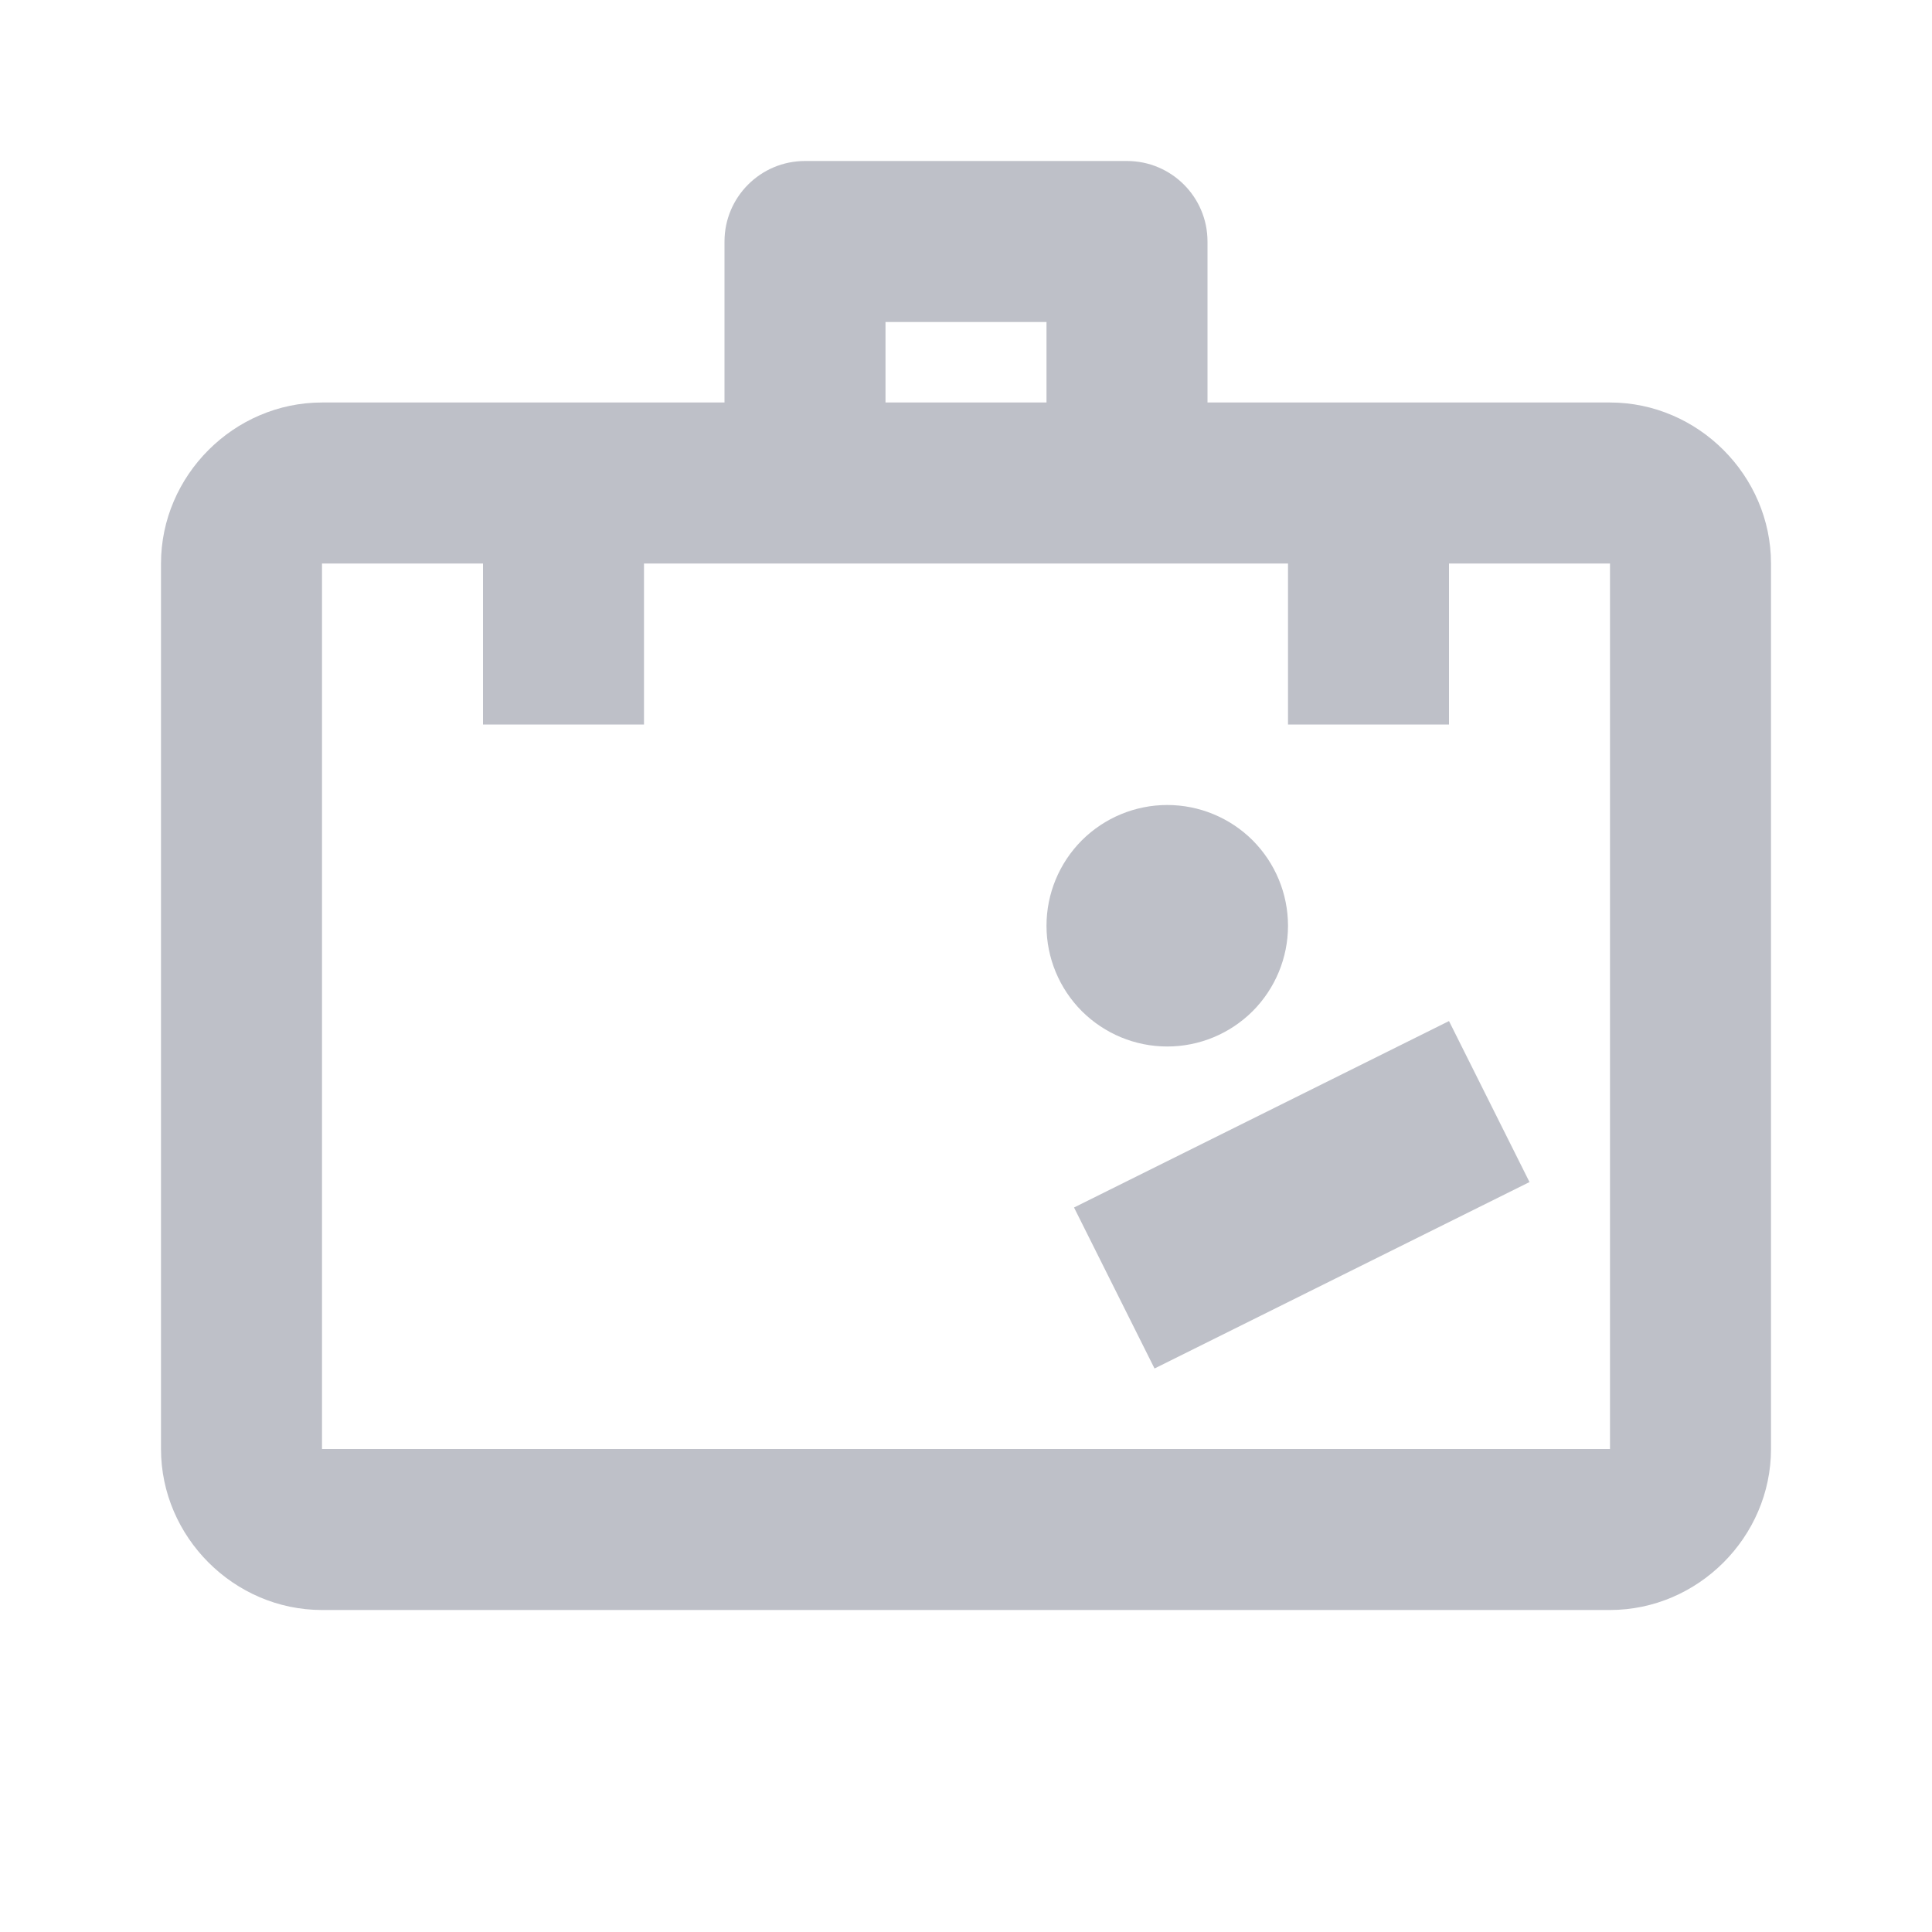 <svg width="24" height="24" viewBox="0 0 24 24" fill="none" xmlns="http://www.w3.org/2000/svg">
<path d="M10 2C9.448 2 9 2.448 9 3V5H4C2.907 5 2 5.907 2 7V18C2 19.093 2.907 20 4 20H20C21.093 20 22 19.093 22 18V7C22 5.907 21.093 5 20 5H15V3C15 2.448 14.552 2 14 2H10ZM11 4H13V5H11V4ZM4 7H6V9H8V7H16V9H18V7H20V18H4V7ZM14.5 10C14.102 10 13.721 10.158 13.439 10.439C13.158 10.721 13 11.102 13 11.5C13 11.898 13.158 12.279 13.439 12.561C13.721 12.842 14.102 13 14.5 13C14.898 13 15.279 12.842 15.561 12.561C15.842 12.279 16 11.898 16 11.5C16 11.102 15.842 10.721 15.561 10.439C15.279 10.158 14.898 10 14.5 10ZM18 12.684L13.342 15L14.342 17L19 14.684L18 12.684Z" fill="#BEC0C8"/>
</svg>
